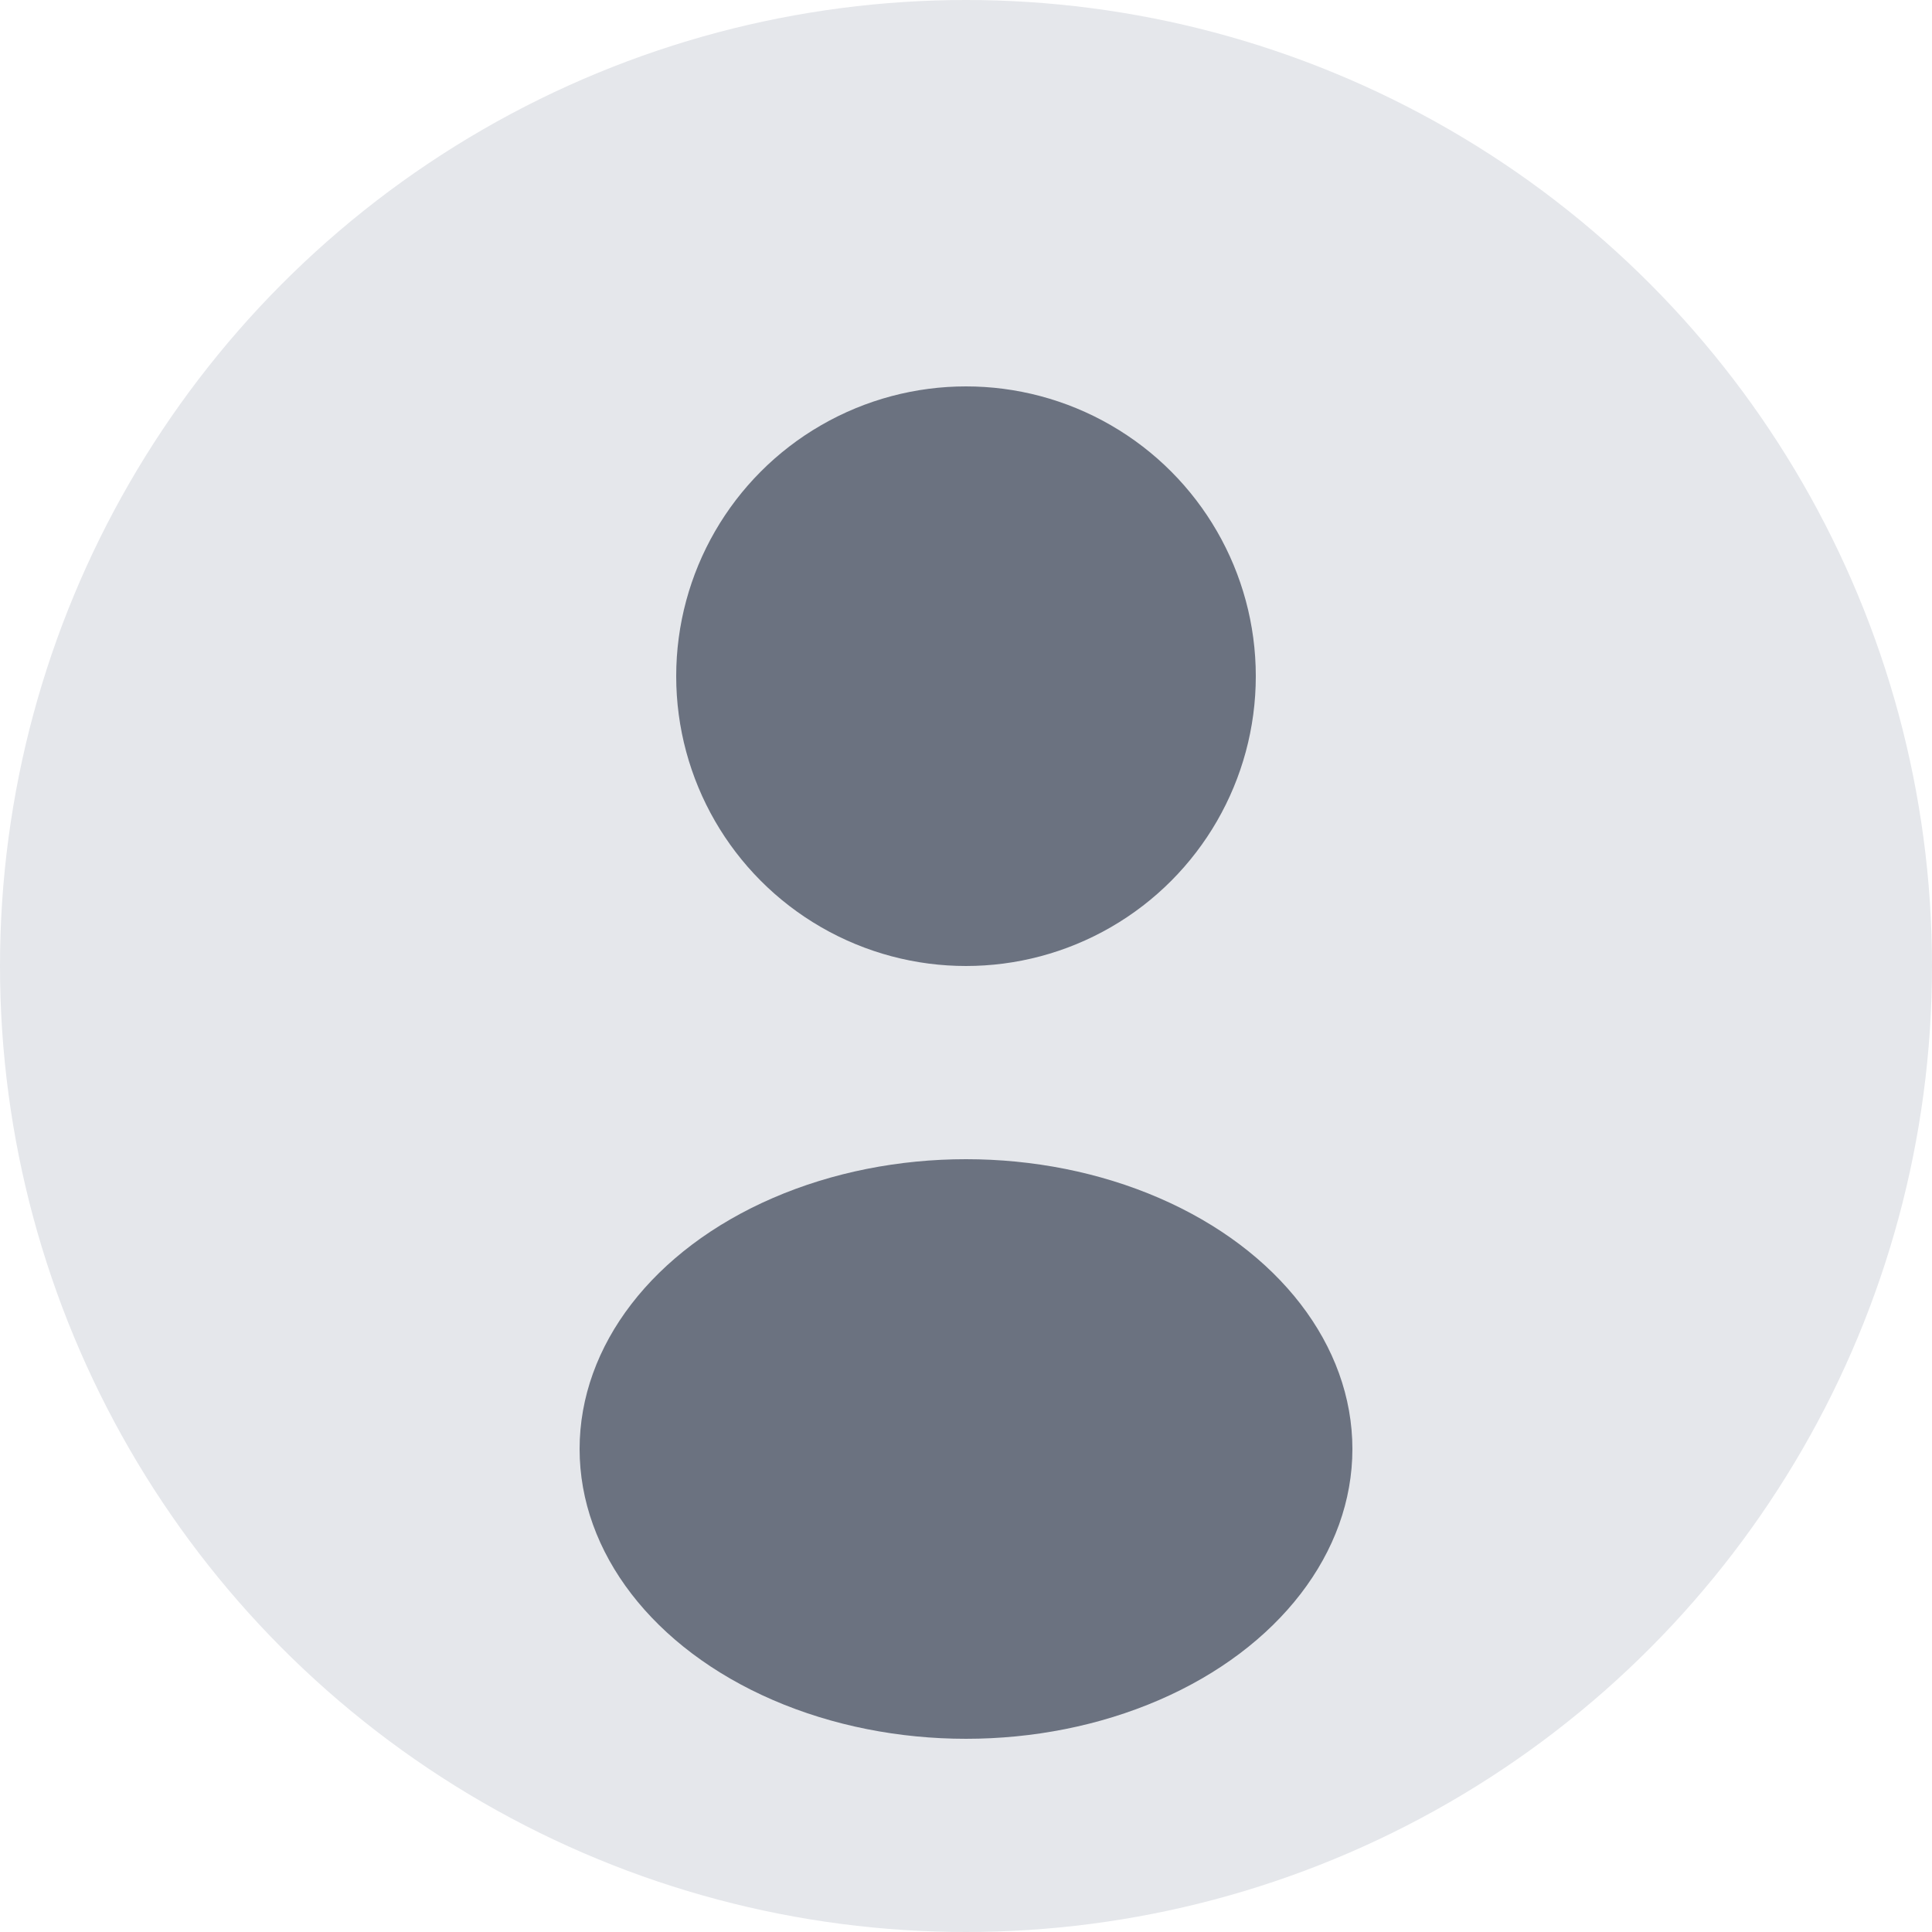 <svg width="100" height="100" viewBox="0 0 100 100" xmlns="http://www.w3.org/2000/svg">
  <circle cx="50" cy="50" r="50" fill="#E5E7EB"/>
  <circle cx="50" cy="35" r="15" fill="#6B7280"/>
  <ellipse cx="50" cy="75" rx="20" ry="15" fill="#6B7280"/>
</svg>